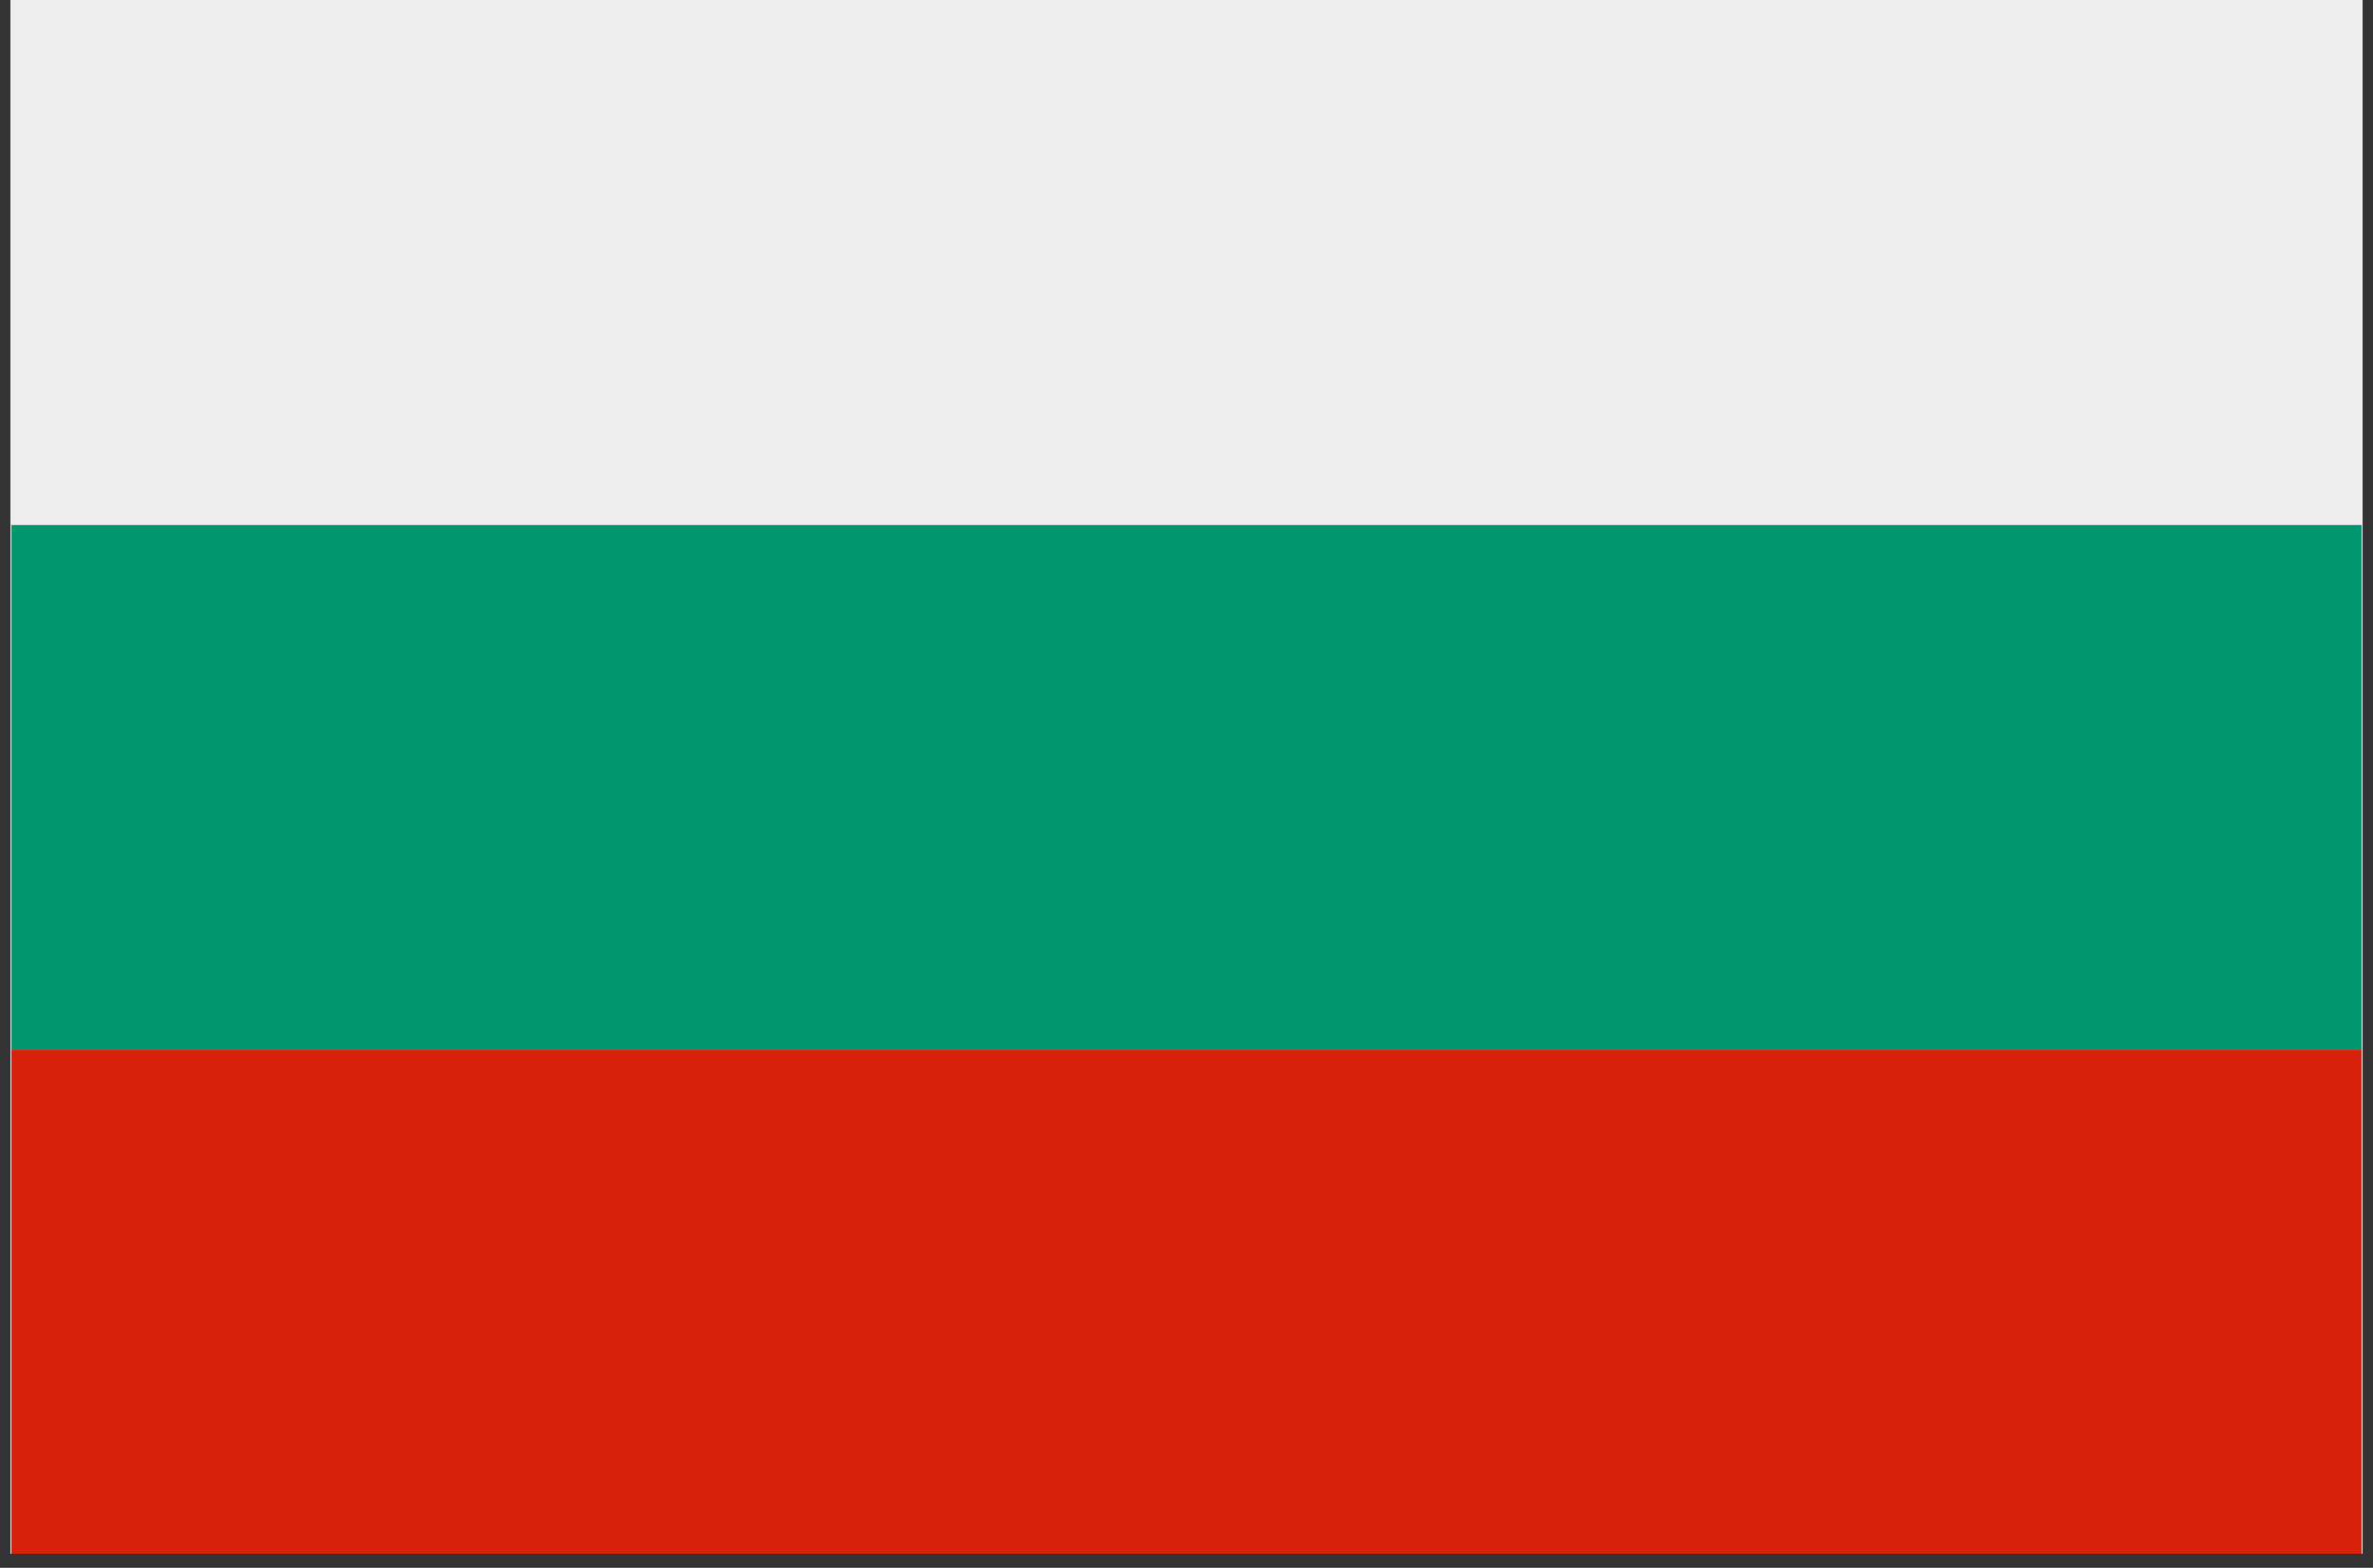 <?xml version="1.0" encoding="UTF-8"?> <svg xmlns="http://www.w3.org/2000/svg" xmlns:xlink="http://www.w3.org/1999/xlink" width="112" zoomAndPan="magnify" viewBox="0 0 84 55.5" height="74" preserveAspectRatio="xMidYMid meet" version="1.0"><rect x="0" y="0" width="84" height="55.5" fill="#333333" stroke="none"/><defs><clipPath id="ffebdc15b0"><path d="M 0.375 0 L 83.625 0 L 83.625 55.004 L 0.375 55.004 Z M 0.375 0 " clip-rule="nonzero"></path></clipPath><clipPath id="a82810f89e"><path d="M 0.375 18 L 83.625 18 L 83.625 38 L 0.375 38 Z M 0.375 18 " clip-rule="nonzero"></path></clipPath><clipPath id="9239b5f7d2"><path d="M 0.375 37 L 83.625 37 L 83.625 55.004 L 0.375 55.004 Z M 0.375 37 " clip-rule="nonzero"></path></clipPath><clipPath id="e378bef316"><path d="M 0.375 0 L 83.625 0 L 83.625 19 L 0.375 19 Z M 0.375 0 " clip-rule="nonzero"></path></clipPath></defs><g clip-path="url(#ffebdc15b0)"><path fill="#ffffff" d="M 0.375 0 L 83.625 0 L 83.625 55.004 L 0.375 55.004 Z M 0.375 0 " fill-opacity="1" fill-rule="nonzero"></path><path fill="#ffffff" d="M 0.375 0 L 83.625 0 L 83.625 55.004 L 0.375 55.004 Z M 0.375 0 " fill-opacity="1" fill-rule="nonzero"></path></g><g clip-path="url(#a82810f89e)"><path fill="#00976e" d="M 0.402 18.582 L 83.598 18.582 L 83.598 37.164 L 0.402 37.164 Z M 0.402 18.582 " fill-opacity="1" fill-rule="nonzero"></path></g><g clip-path="url(#9239b5f7d2)"><path fill="#d7210a" d="M 0.402 37.164 L 83.598 37.164 L 83.598 55.746 L 0.402 55.746 Z M 0.402 37.164 " fill-opacity="1" fill-rule="nonzero"></path></g><g clip-path="url(#e378bef316)"><path fill="#ededed" d="M 0.402 0 L 83.598 0 L 83.598 18.582 L 0.402 18.582 Z M 0.402 0 " fill-opacity="1" fill-rule="nonzero"></path></g></svg> 